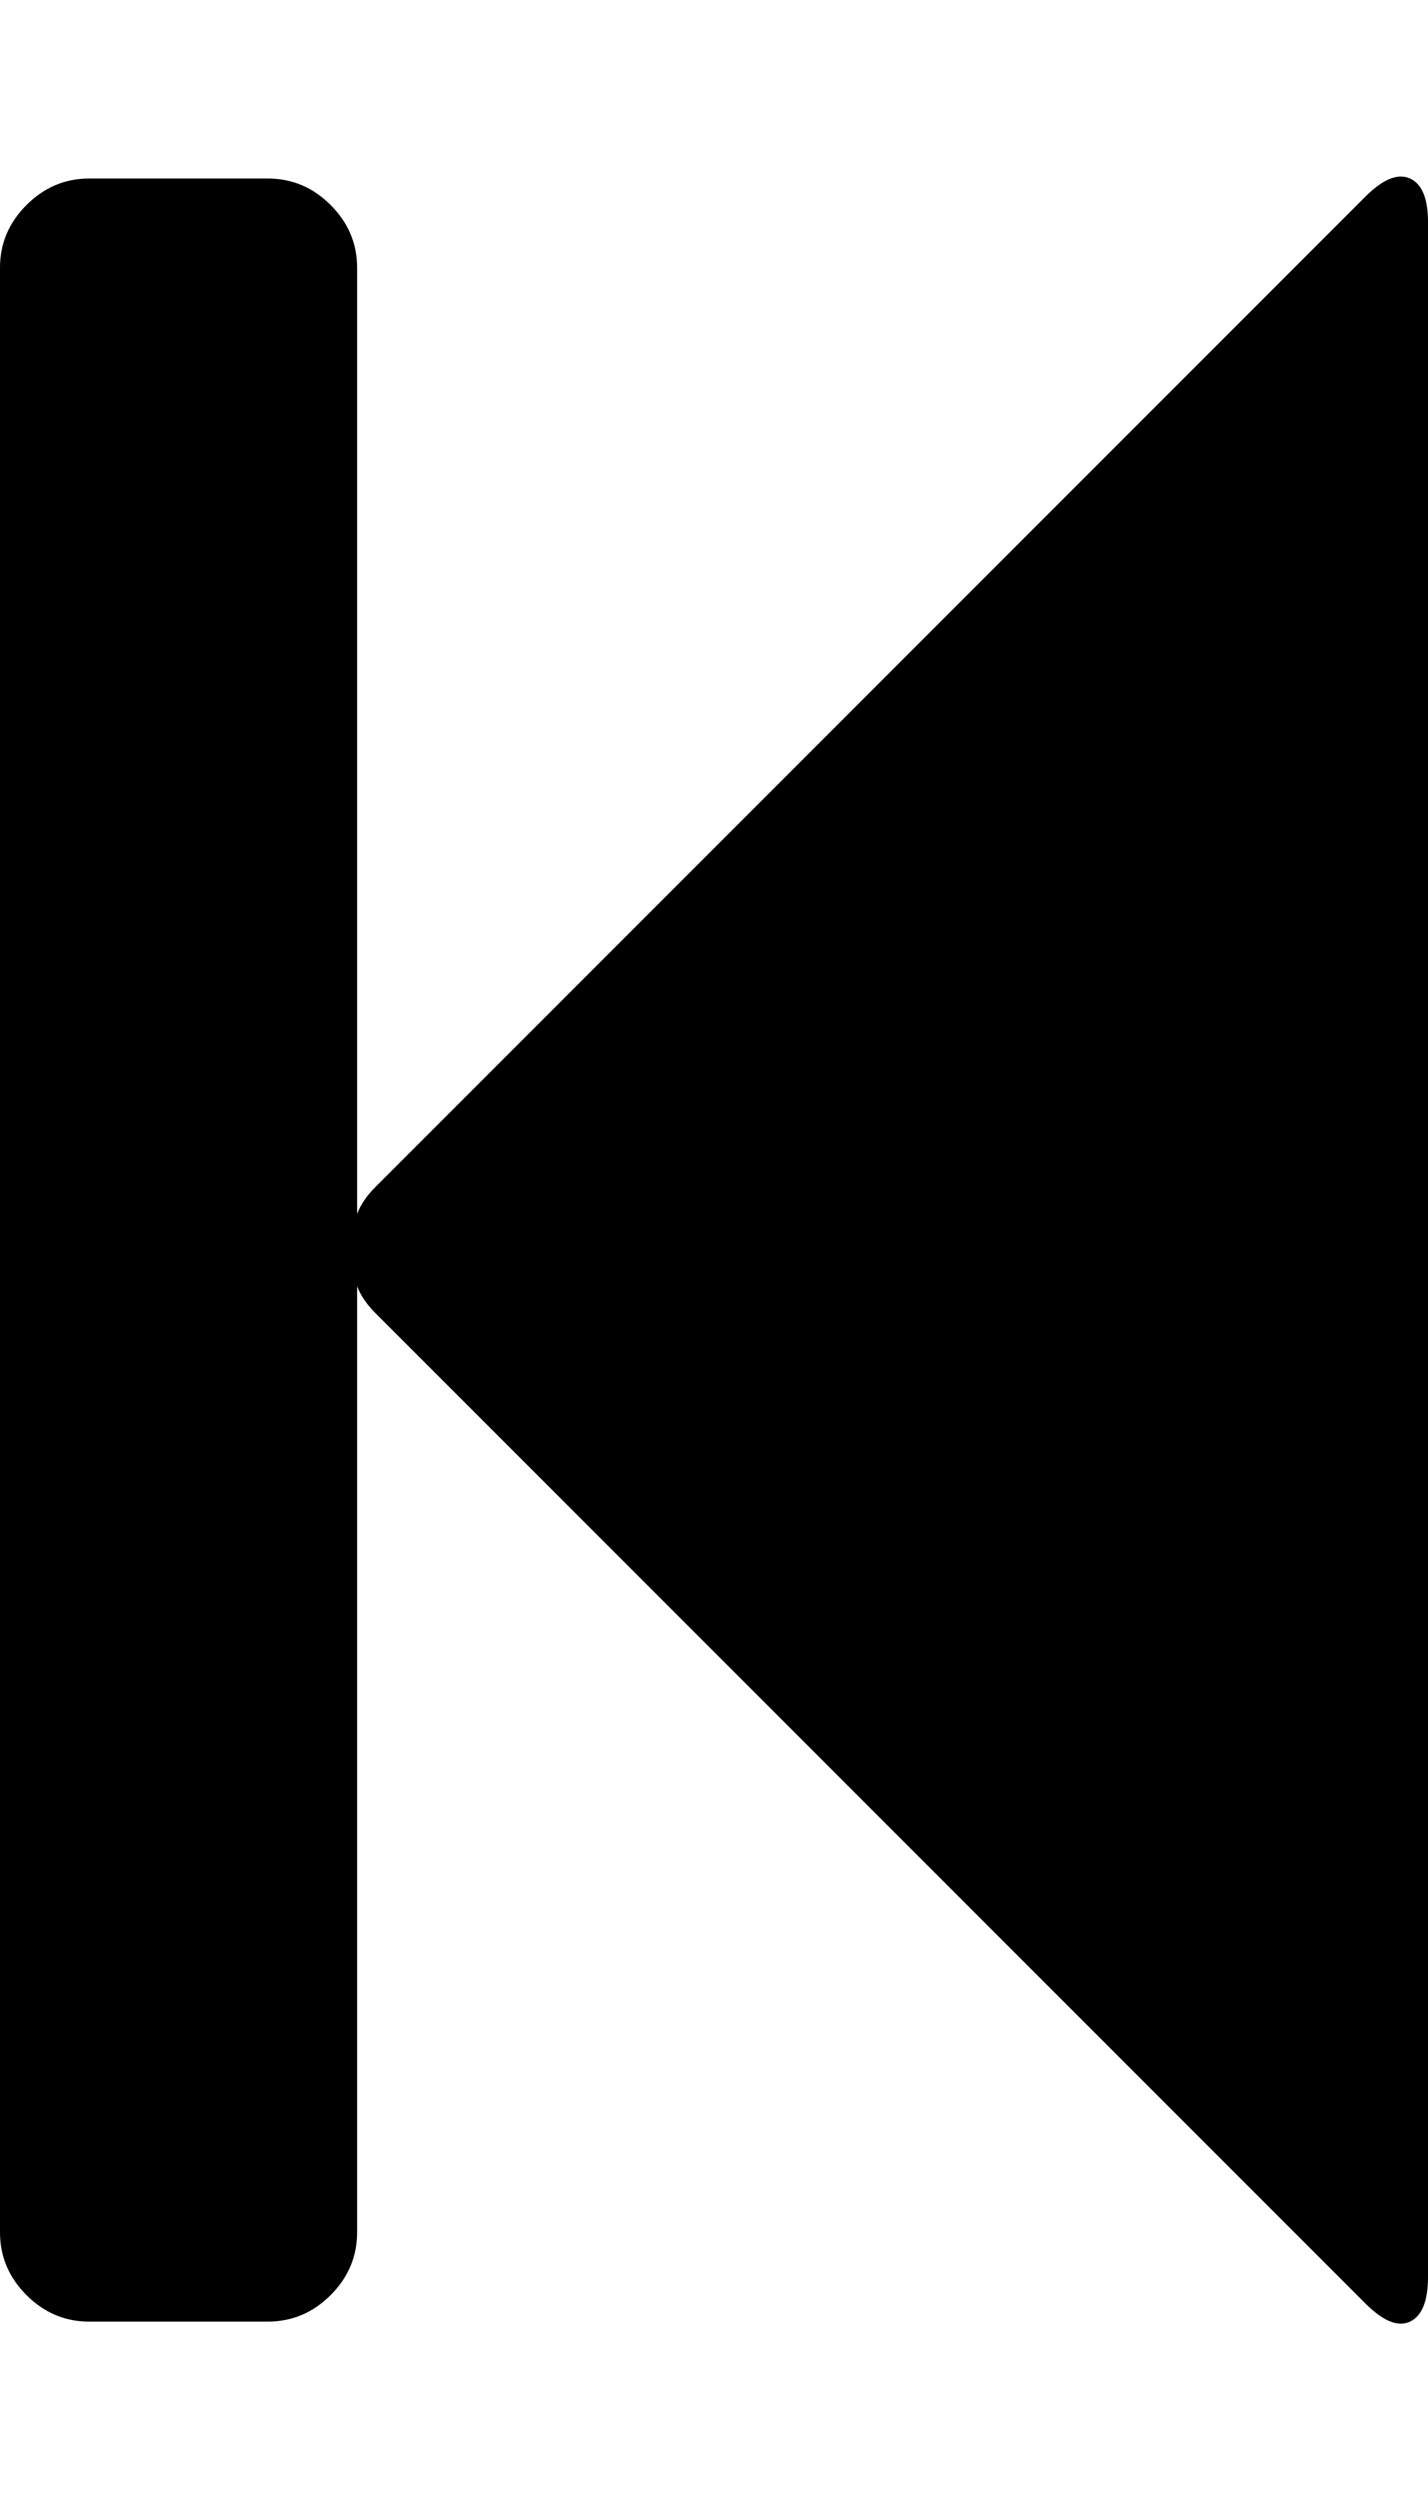 <svg height="1000" width="571.4" xmlns="http://www.w3.org/2000/svg"><path d="M546.3 78.7q10.6 -10.6 17.9 -7.3t7.2 17.9v821.4q0 14.5 -7.2 17.9t-17.9 -7.3L150.1 525.1q-5 -5 -7.2 -10.6v378.4q0 14.5 -10.6 25.1t-25.2 10.6H35.7q-14.5 0 -25.1 -10.6T0 892.9V107.1Q0 92.6 10.6 82T35.7 71.4h71.4q14.6 0 25.2 10.6t10.6 25.1v378.4q2.2 -5.6 7.2 -10.6z"/></svg>